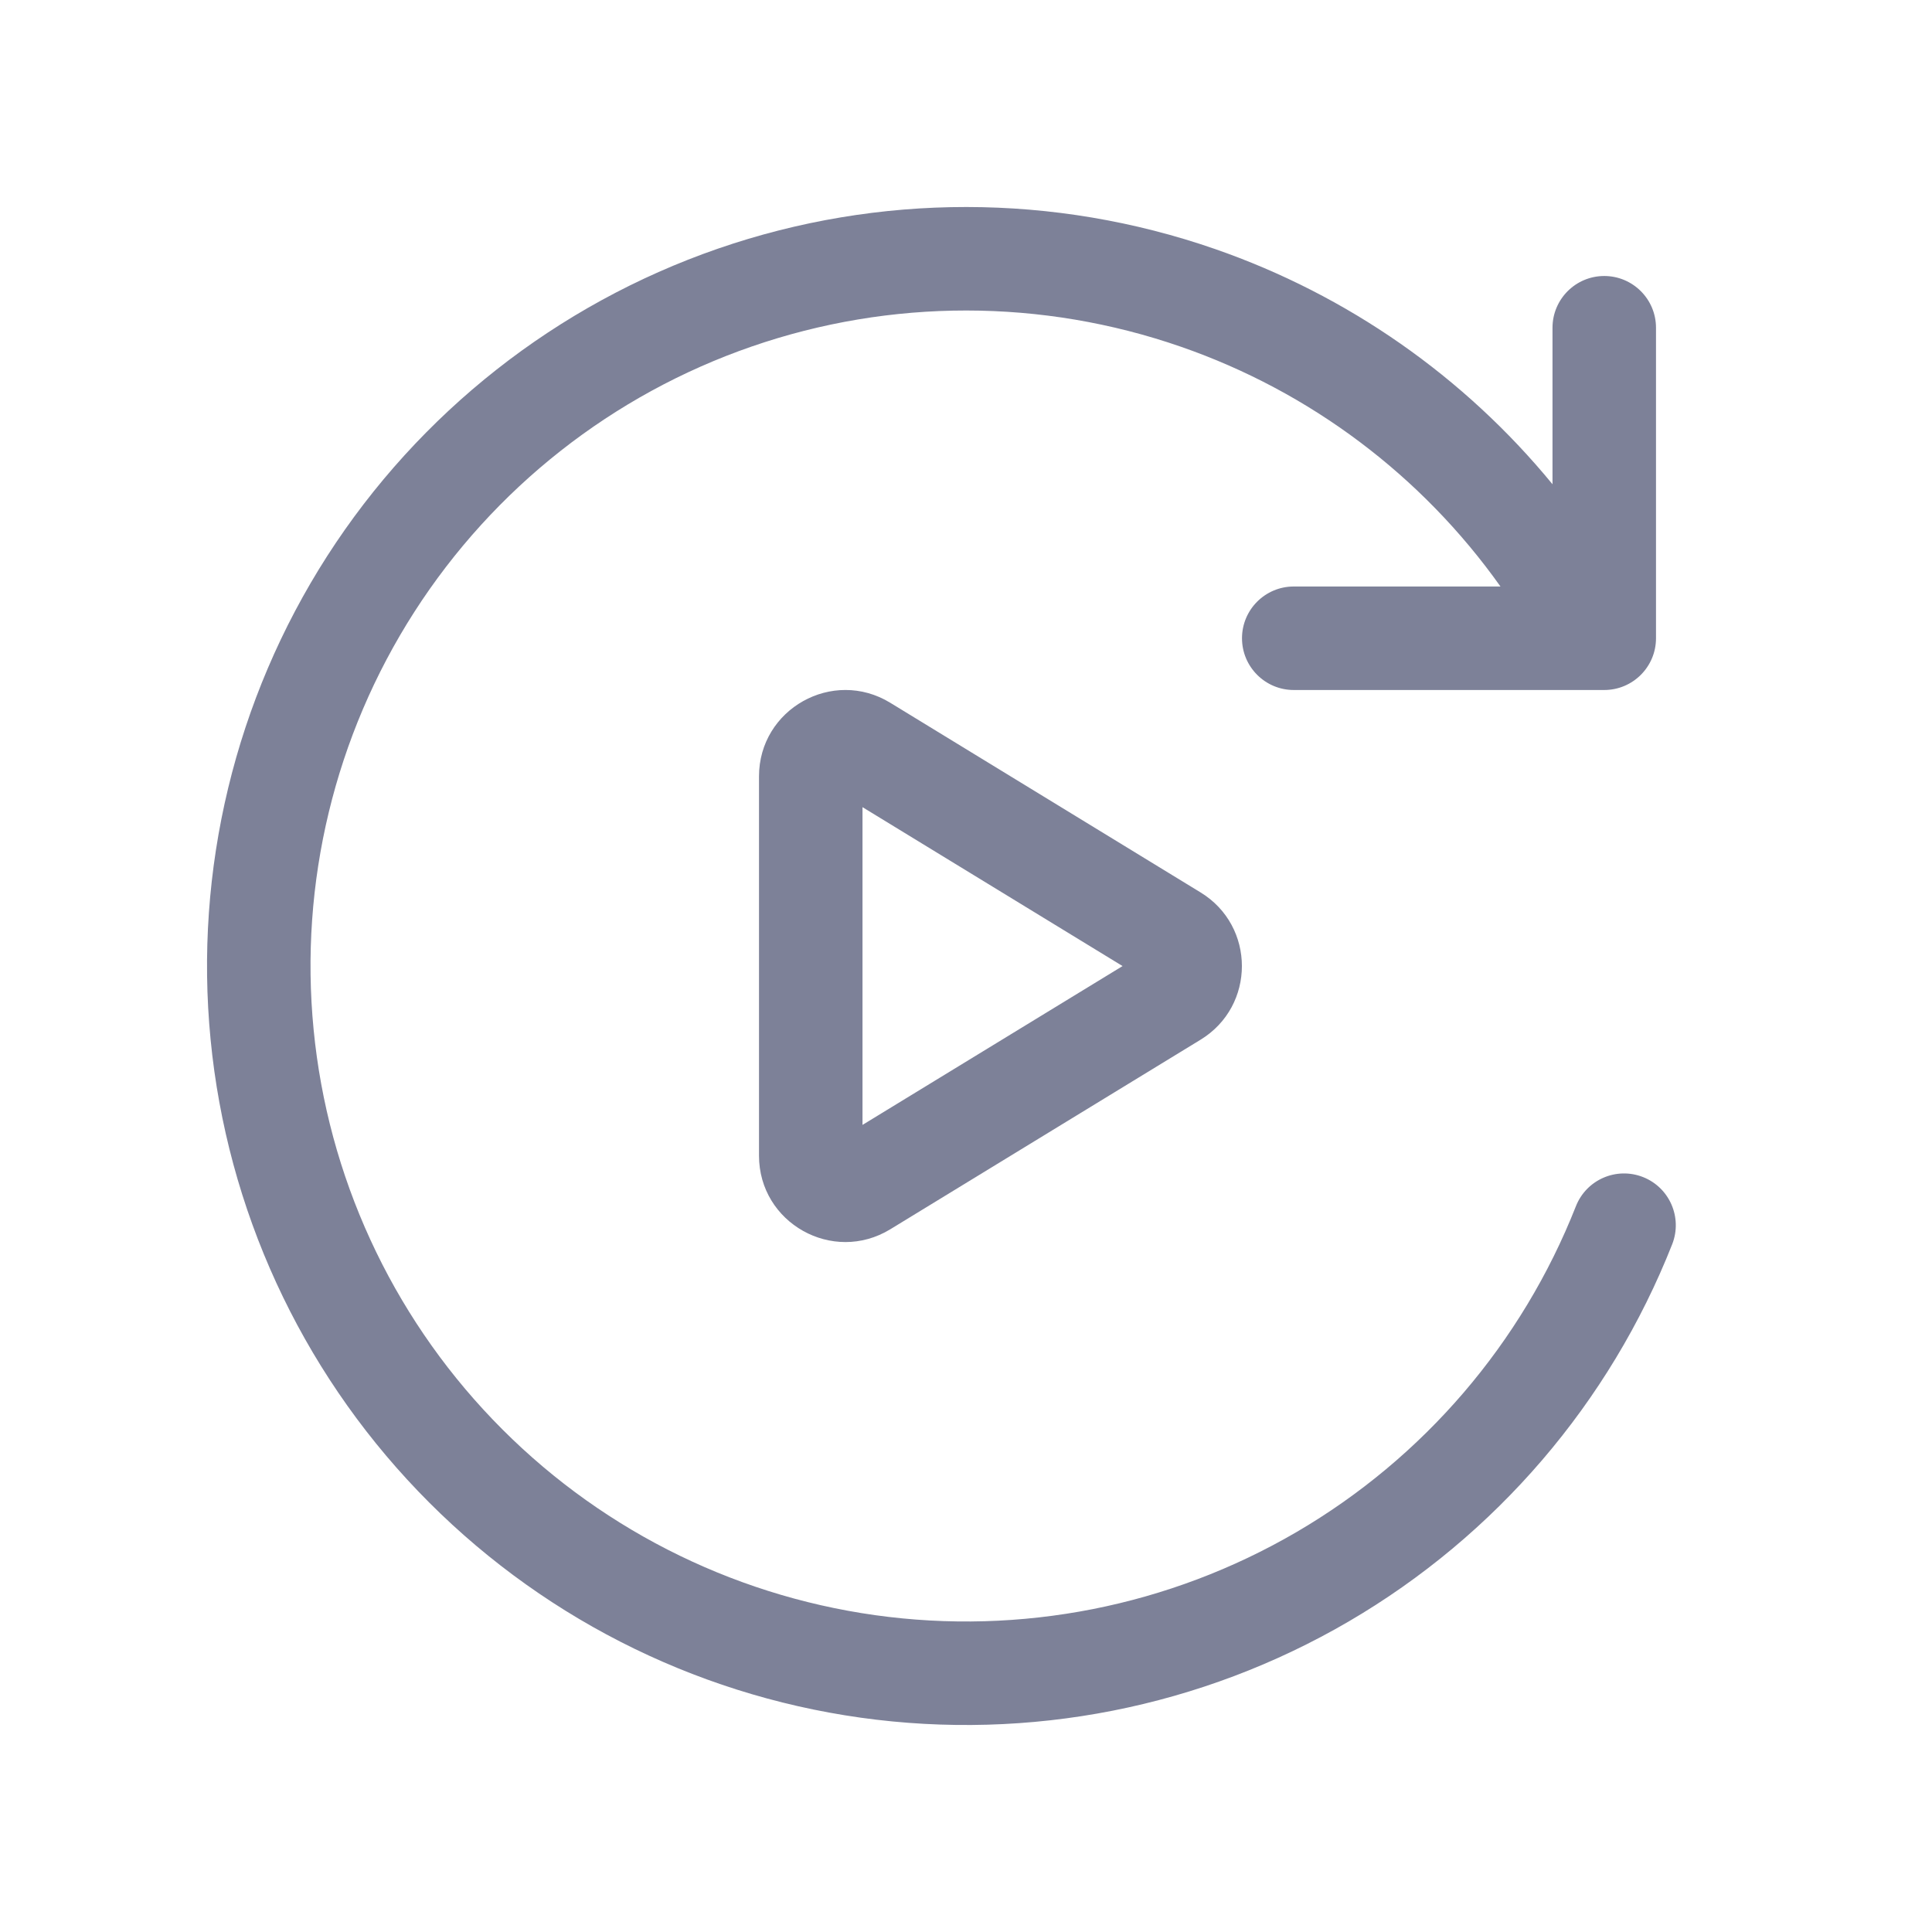 <svg width="28" height="28" viewBox="0 0 28 28" fill="none" xmlns="http://www.w3.org/2000/svg">
<path d="M17.117 5.026C15.102 4.326 12.91 4.325 10.894 5.022C8.878 5.719 7.156 7.075 6.004 8.87C4.852 10.666 4.338 12.797 4.545 14.92C4.751 17.043 5.666 19.035 7.142 20.574C8.618 22.114 10.57 23.112 12.682 23.408C14.795 23.704 16.945 23.28 18.788 22.205C20.63 21.13 22.057 19.466 22.839 17.482C22.991 17.096 23.426 16.907 23.812 17.059C24.197 17.211 24.386 17.646 24.235 18.032C23.329 20.329 21.677 22.256 19.544 23.501C17.41 24.746 14.92 25.236 12.474 24.894C10.028 24.551 7.769 23.395 6.06 21.612C4.35 19.829 3.291 17.523 3.052 15.065C2.813 12.607 3.408 10.139 4.741 8.06C6.075 5.982 8.07 4.412 10.404 3.604C12.738 2.797 15.276 2.799 17.609 3.609C19.53 4.276 21.22 5.459 22.5 7.018V4.75C22.5 4.336 22.836 4 23.25 4C23.664 4 24 4.336 24 4.75V9.25C24 9.664 23.664 10 23.25 10H18.75C18.336 10 18 9.664 18 9.25C18 8.836 18.336 8.5 18.75 8.5H21.746C20.604 6.892 18.987 5.675 17.117 5.026Z" fill="#7D8198"/>
<path fill-rule="evenodd" clip-rule="evenodd" d="M12.902 10.185C12.069 9.676 11 10.276 11 11.252V16.749C11 17.725 12.069 18.324 12.902 17.816L17.4 15.068C18.198 14.58 18.198 13.422 17.4 12.934L12.902 10.185ZM12.5 16.303V11.698L16.269 14.001L12.5 16.303Z" fill="#7D8198"/>
</svg>
